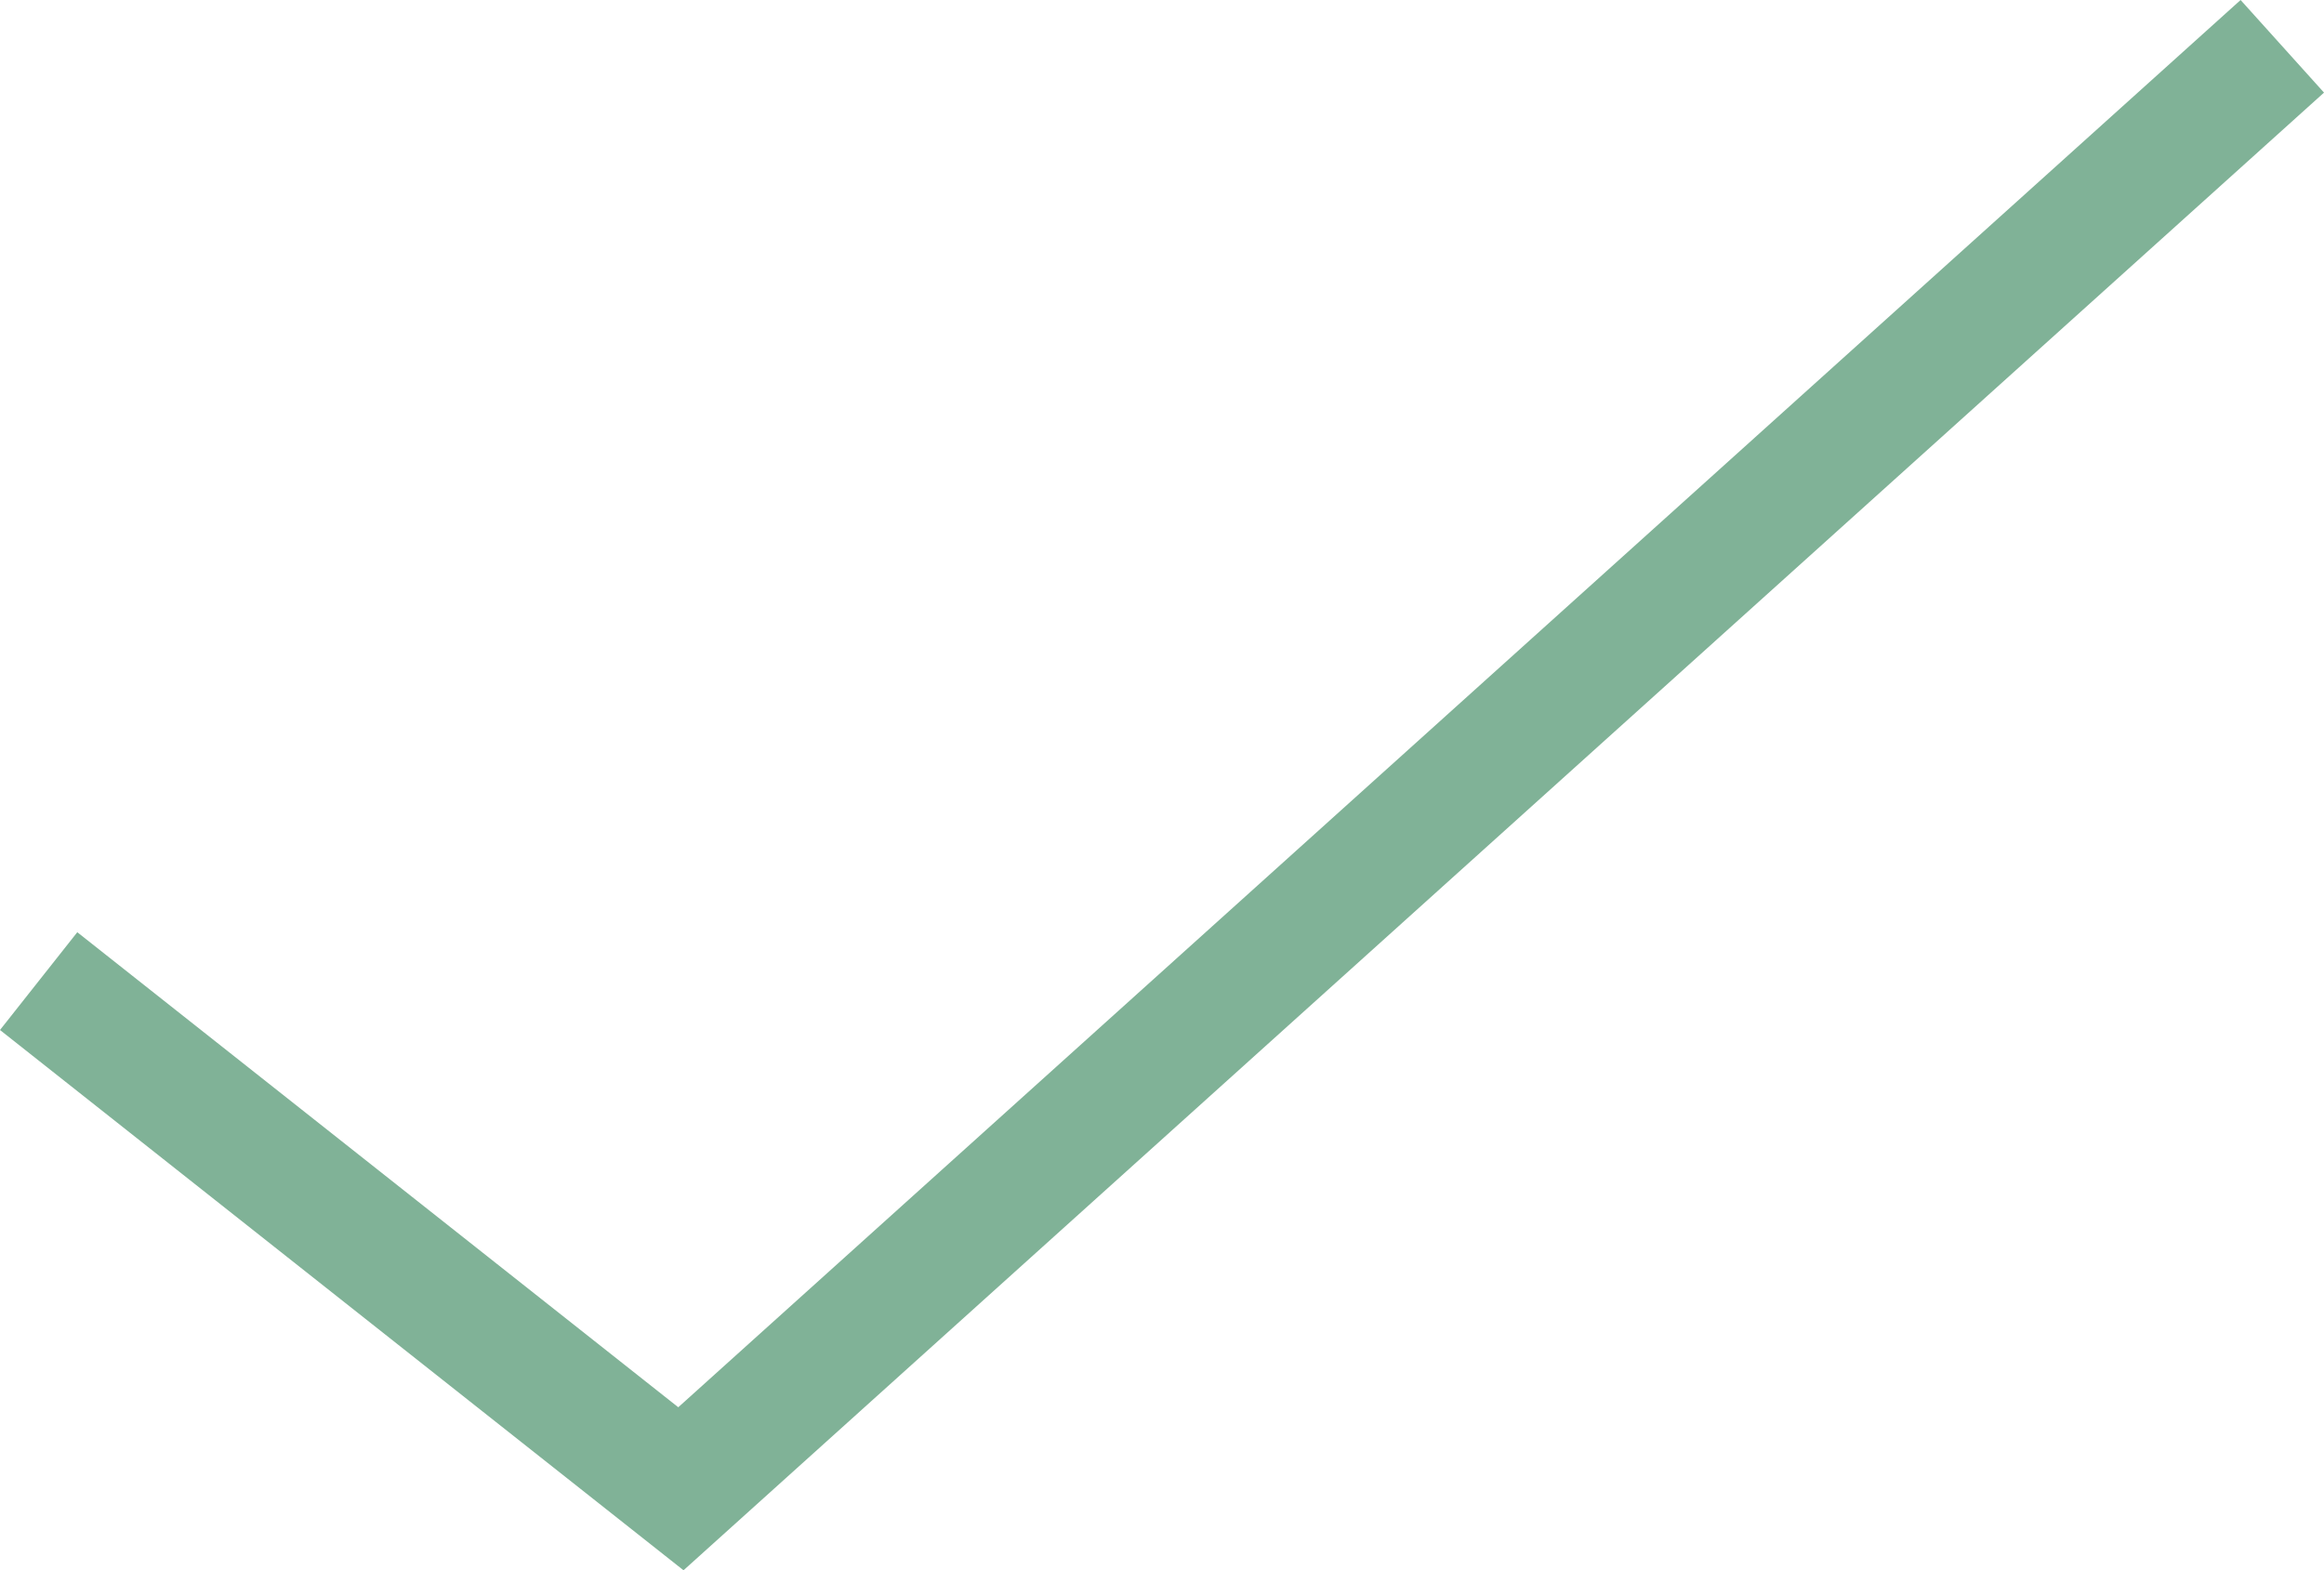 <svg xmlns="http://www.w3.org/2000/svg" width="37.289" height="25.197" viewBox="0 0 37.289 25.197">
  <path id="Path_90" data-name="Path 90" d="M1469,481l-25.695,23.146L1433,496" transform="translate(-1432.38 -480.257)" fill="none" stroke="#80b297" stroke-width="2"/>
</svg>
